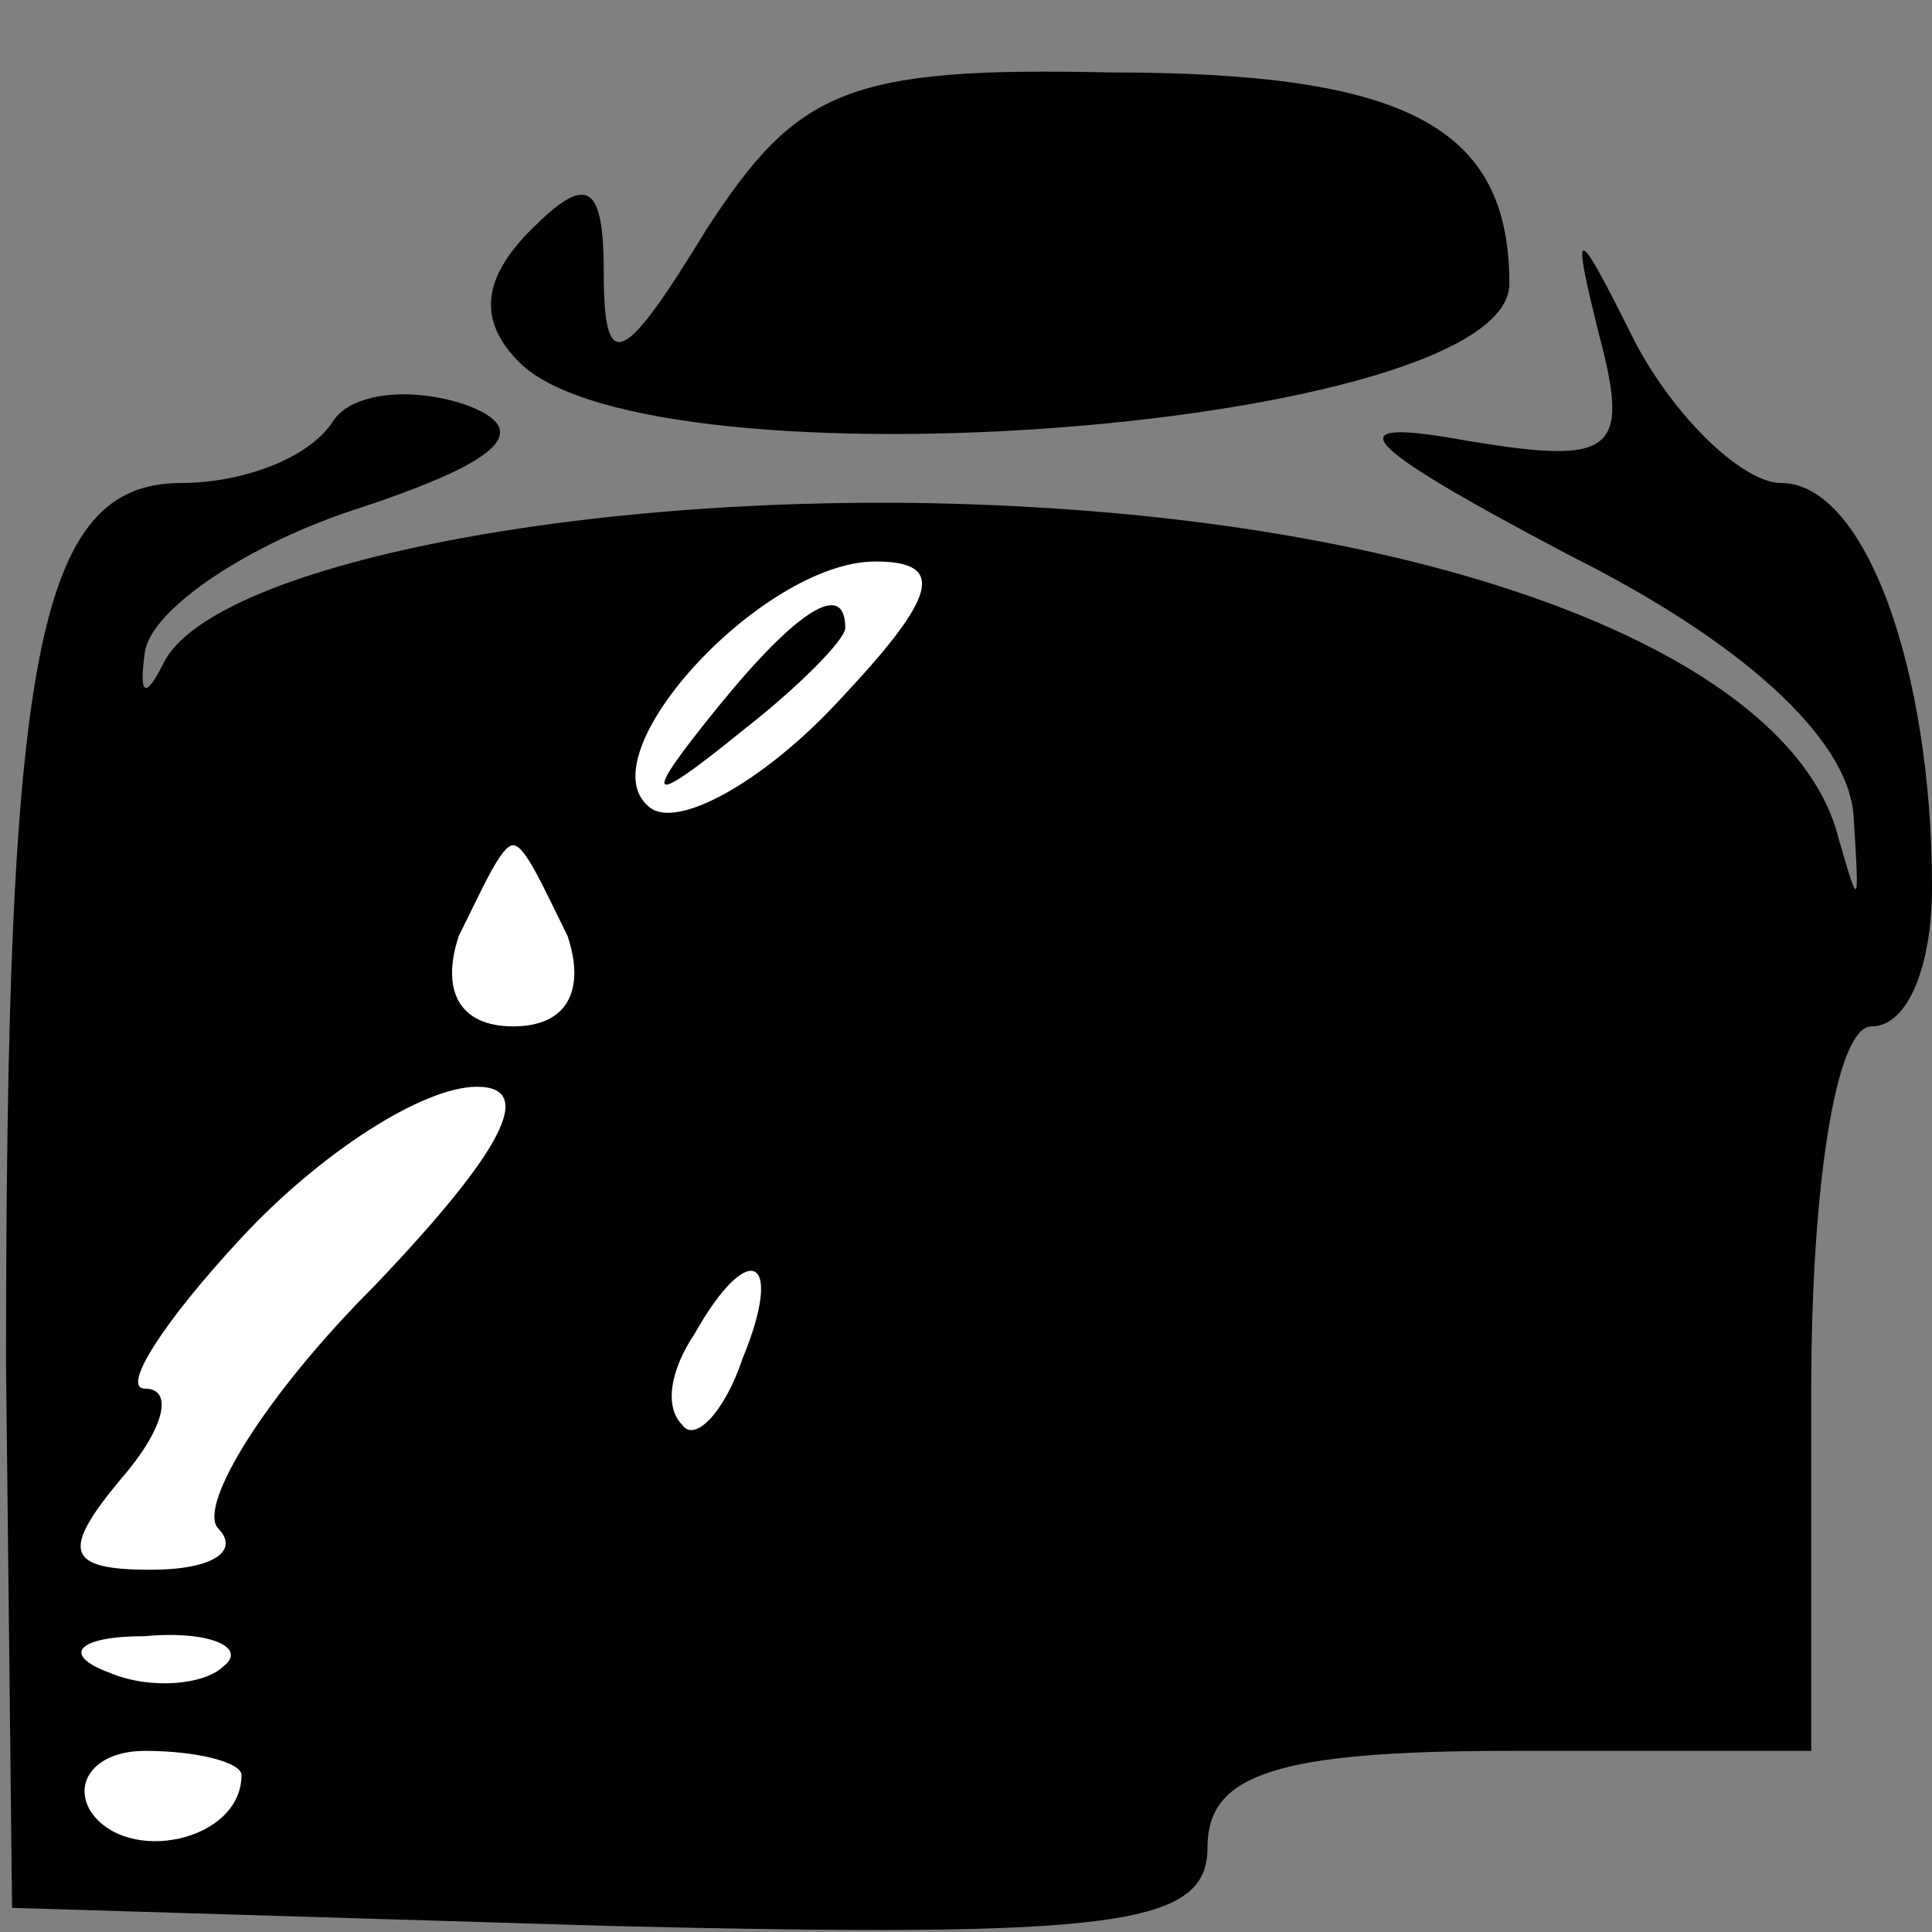 <?xml version="1.0" standalone="no"?>
<!DOCTYPE svg PUBLIC "-//W3C//DTD SVG 20010904//EN"
 "http://www.w3.org/TR/2001/REC-SVG-20010904/DTD/svg10.dtd">
<svg version="1.0" xmlns="http://www.w3.org/2000/svg"
 width="32pt" height="32pt" viewBox="0 0 32 32"
 preserveAspectRatio="xMidYMid meet">
<rect x="0" y="0" width="32" height="32" fill="#808080" stroke="none"/>
<g transform="translate(0,32) scale(0.1,-0.1)"
fill="#000000" stroke="none">
<path fill="#000000" stroke="none" d="M117 282 c-14 -23 -17 -24 -17 -7 0 15
-3 16 -12 7 -8 -8 -9 -15 -2 -22 22 -22 164 -11 164 13 0 26 -17 35 -66 35
-44 1 -52 -3 -67 -26z"/>
<path fill="#000000" stroke="none" d="M265 264 c5 -19 2 -21 -22 -17 -22 4
-19 0 17 -19 28 -14 46 -30 47 -43 1 -16 1 -16 -3 -2 -9 28 -62 49 -133 53
-68 4 -136 -9 -144 -26 -3 -6 -4 -5 -3 2 1 7 17 18 36 24 24 8 28 13 17 17 -9
3 -19 2 -22 -3 -4 -6 -15 -10 -25 -10 -24 0 -29 -29 -29 -146 l1 -90 99 -3
c84 -2 99 0 99 13 0 12 11 16 50 16 l50 0 0 60 c0 33 4 60 10 60 6 0 10 10 10
23 0 36 -11 67 -25 67 -6 0 -17 10 -24 23 -10 20 -11 21 -6 1z"/>
<path fill="#ffffff" stroke="none" d="M139 204 c-12 -13 -26 -21 -31 -18 -12
8 18 41 37 41 12 0 10 -6 -6 -23z"/>
<path fill="#ffffff" stroke="none" d="M94 165 c3 -9 0 -15 -9 -15 -9 0 -12 6
-9 15 4 8 7 15 9 15 2 0 5 -7 9 -15z"/>
<path fill="#ffffff" stroke="none" d="M62 107 c-18 -18 -29 -36 -26 -40 4 -4
-1 -7 -11 -7 -14 0 -15 3 -5 15 7 8 9 15 4 15 -4 0 3 11 16 25 13 14 30 25 39
25 10 0 4 -11 -17 -33z"/>
<path fill="#ffffff" stroke="none" d="M123 95 c-3 -9 -8 -14 -10 -11 -3 3 -2
9 2 15 9 16 15 13 8 -4z"/>
<path fill="#ffffff" stroke="none" d="M37 44 c-3 -3 -12 -4 -19 -1 -8 3 -5 6
6 6 11 1 17 -2 13 -5z"/>
<path fill="#ffffff" stroke="none" d="M40 26 c0 -11 -19 -15 -25 -6 -3 5 1
10 9 10 9 0 16 -2 16 -4z"/>
<path fill="#000000" stroke="none" d="M119 203 c-13 -16 -12 -17 4 -4 9 7 17
15 17 17 0 8 -8 3 -21 -13z"/>
</g>
</svg>
